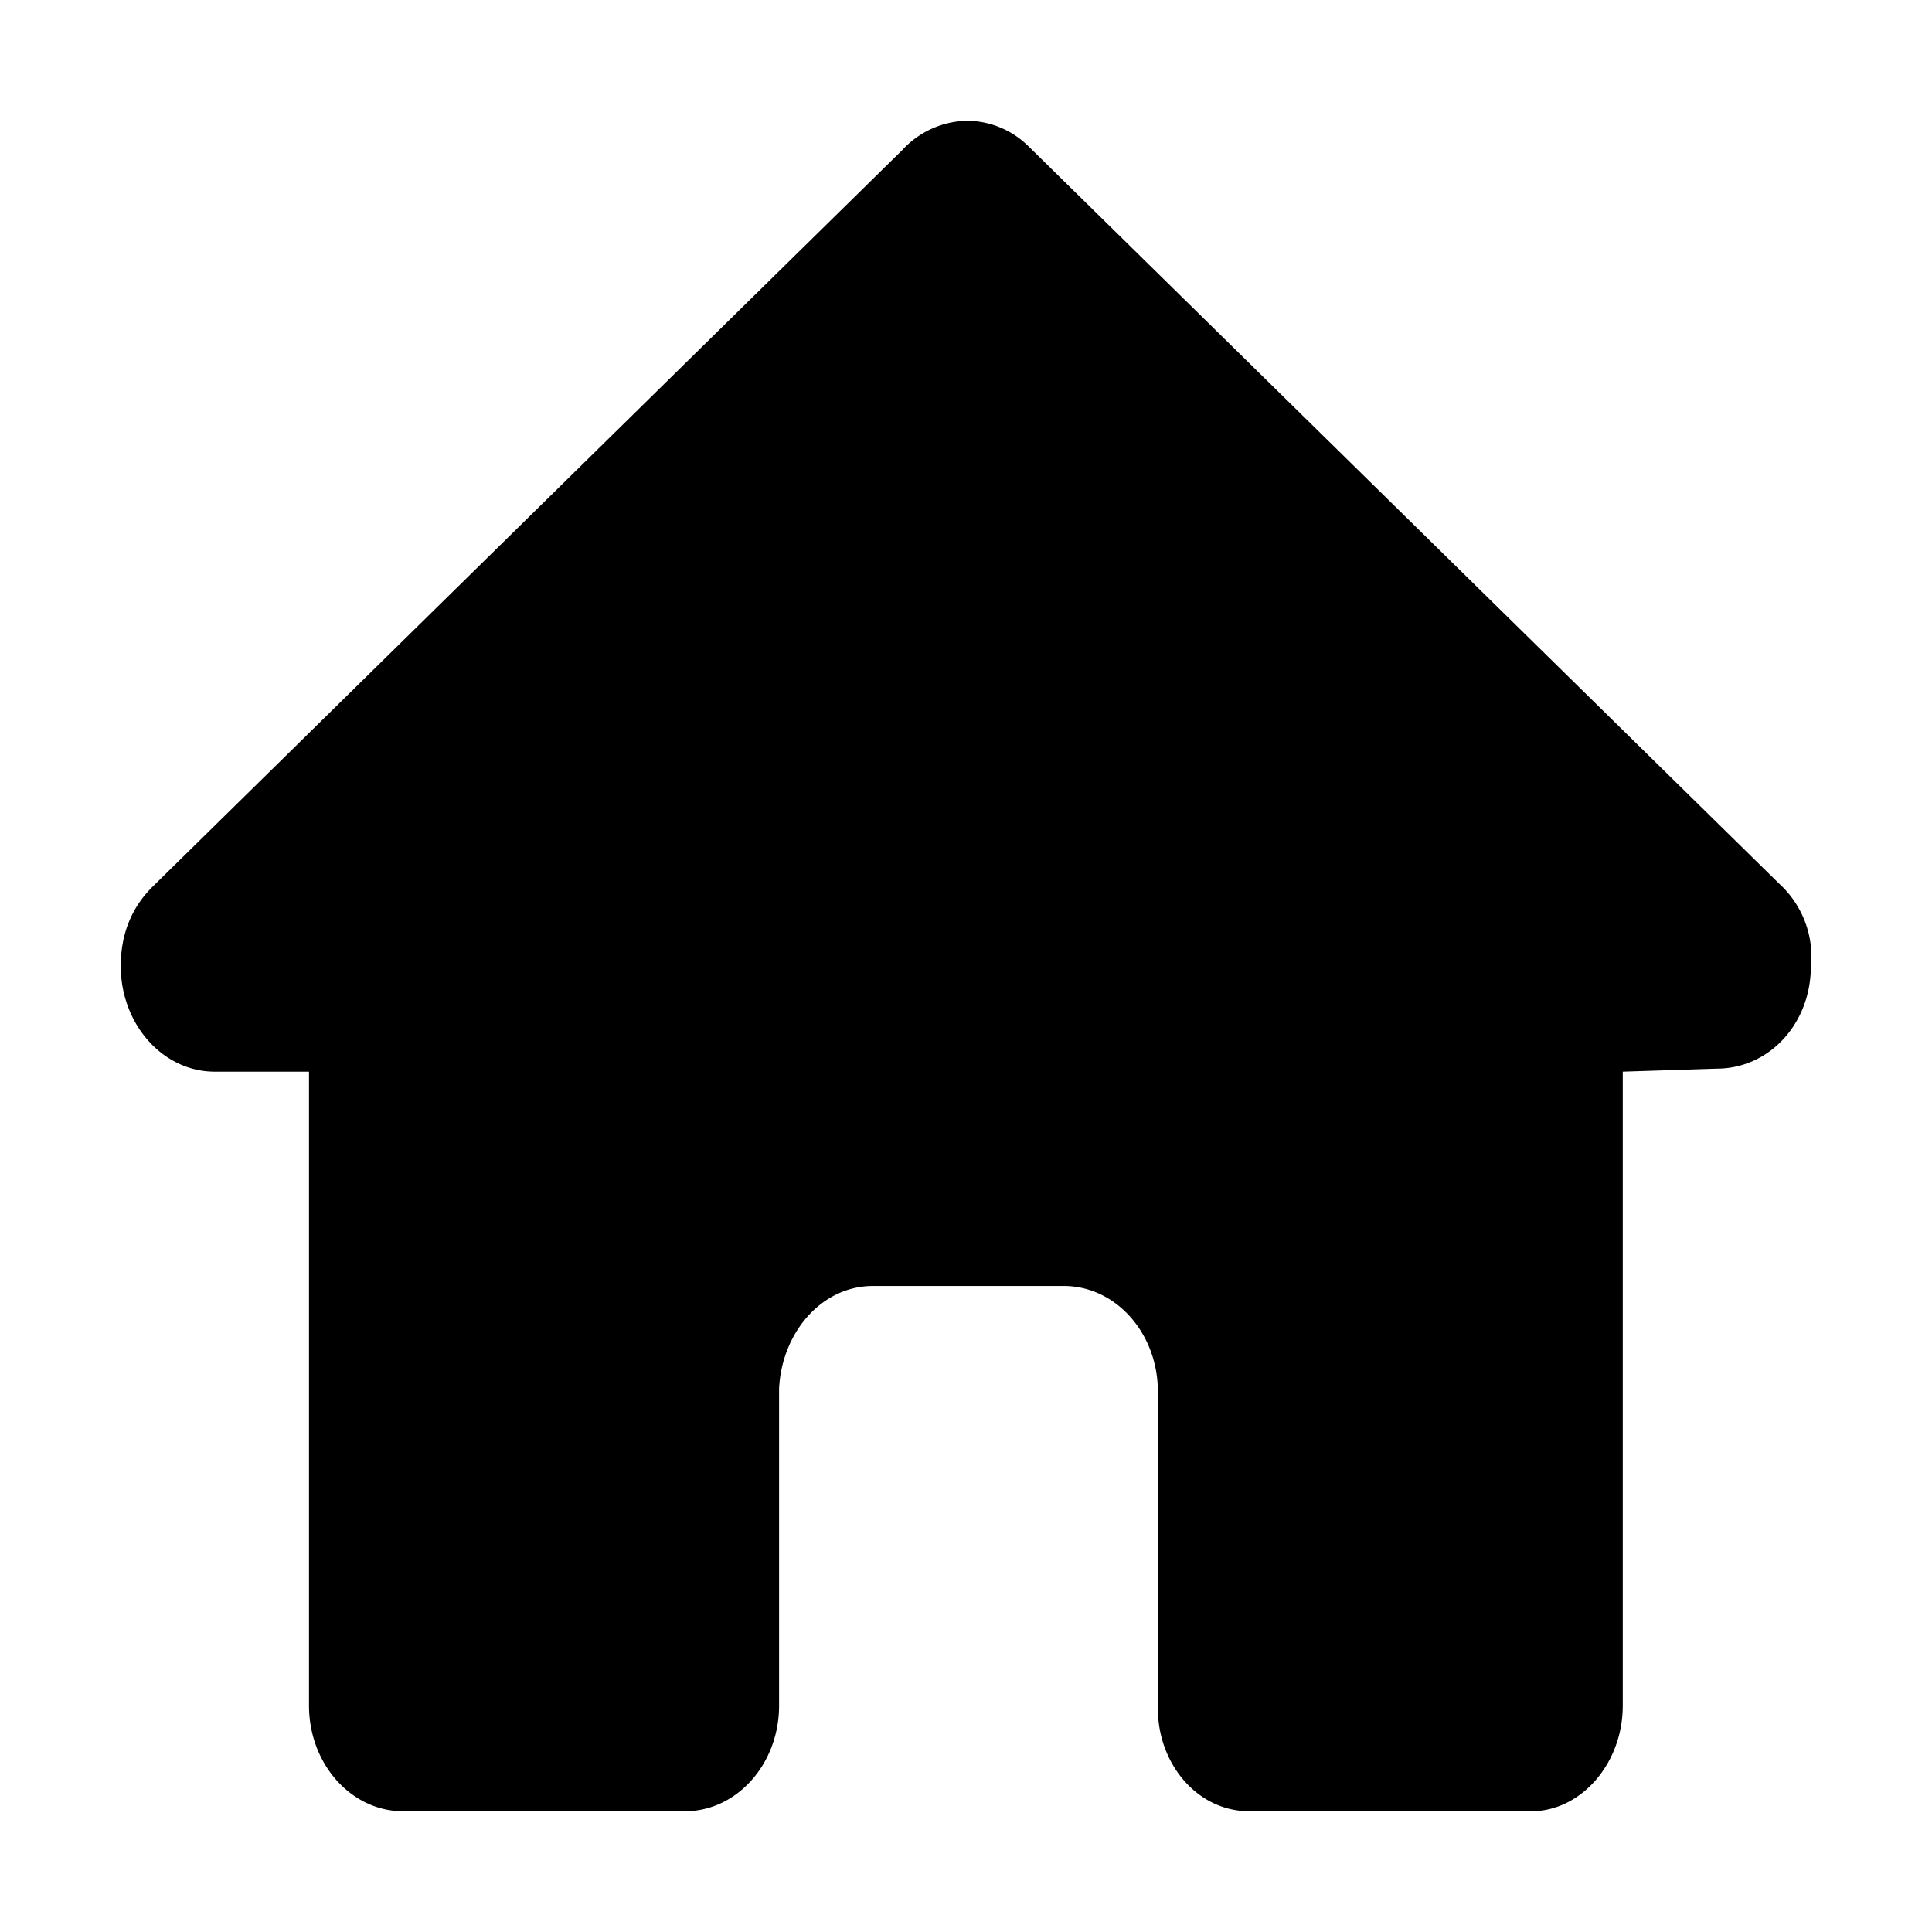 <svg width="16" height="16" viewBox="0 0 16 16" xmlns="http://www.w3.org/2000/svg">
    <path d="M14.997 8c0 .481-.348.85-.78.85l-.778.025v5.25c0 .483-.348.875-.757.875h-2.336c-.43 0-.757-.392-.757-.85v-2.625c0-.484-.349-.875-.779-.875H7.23c-.43 0-.756.391-.778.85v2.625c0 .483-.349.875-.78.875H3.338c-.43 0-.779-.392-.779-.875v-5.25h-.78C1.347 8.875 1 8.481 1 8c0-.27.094-.49.266-.659l6.208-6.1A.748.748 0 0 1 8.01 1a.73.73 0 0 1 .513.217l6.21 6.1a.82.82 0 0 1 .265.683z"/>
</svg>
